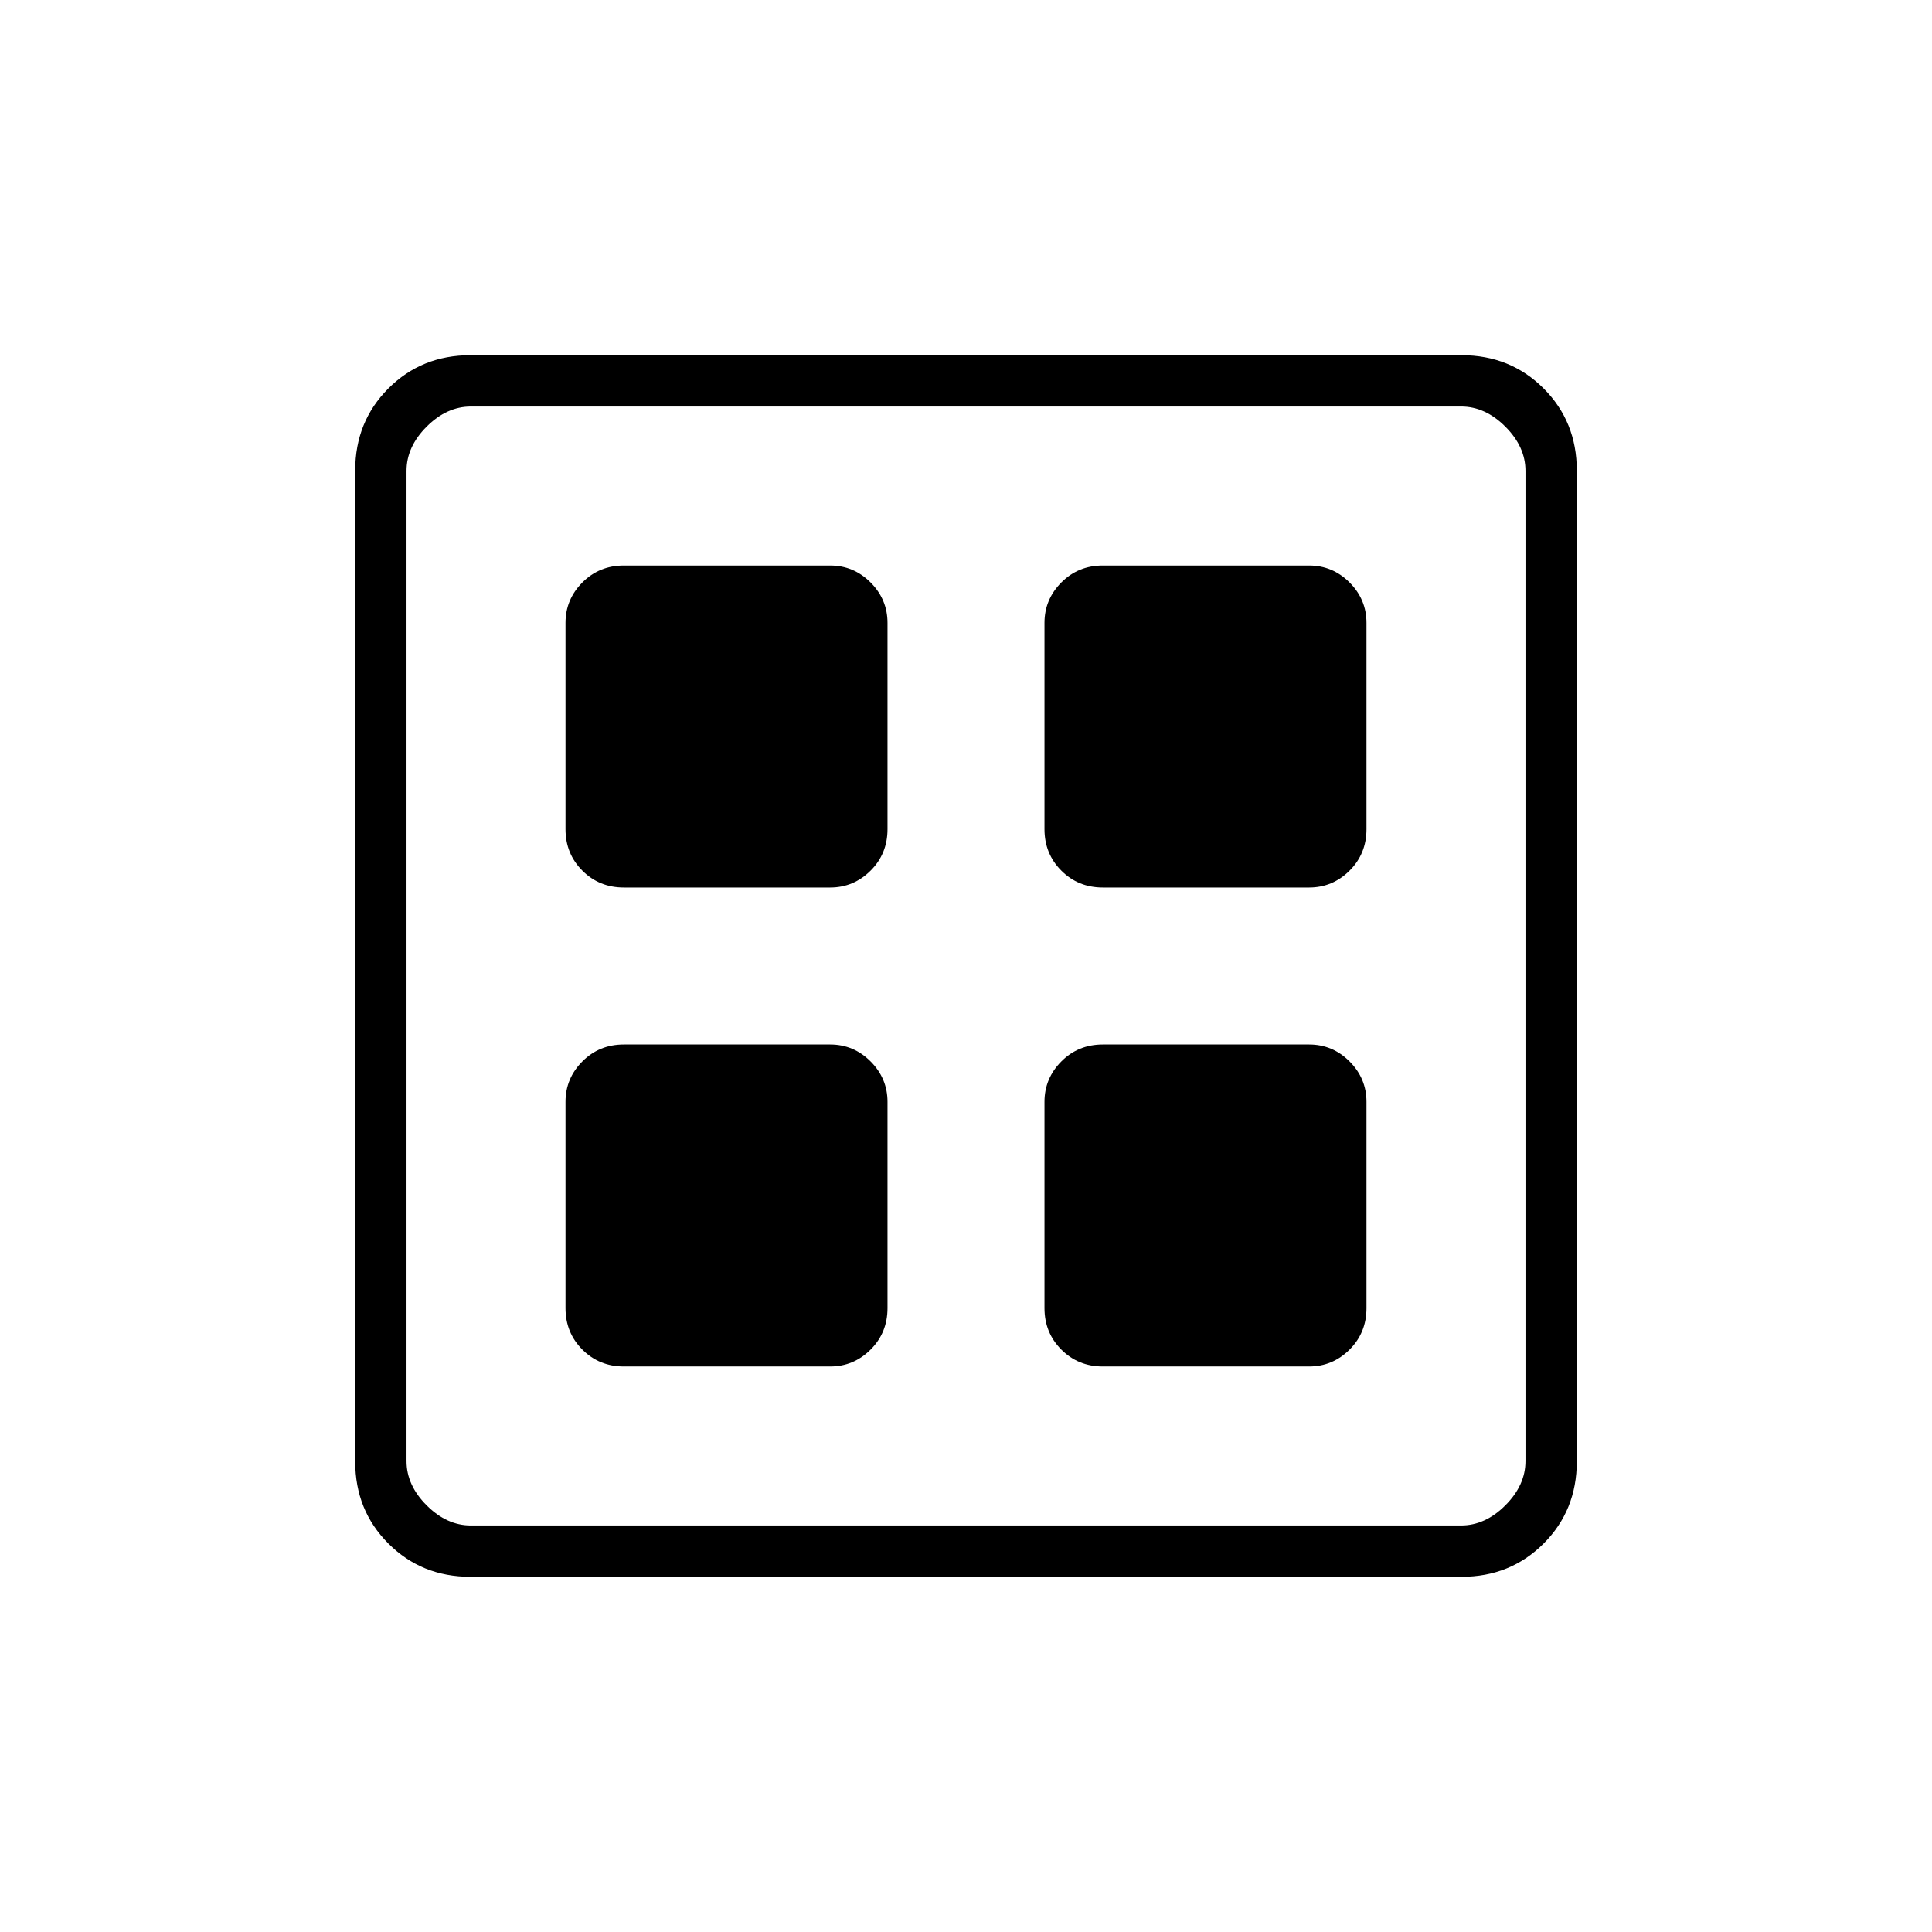 <svg xmlns="http://www.w3.org/2000/svg" height="24" viewBox="0 -960 960 960" width="24"><path d="M412.5-519H310q-12.25 0-20.62-8.38Q281-535.75 281-548v-102.5q0-11.67 8.38-20.09Q297.75-679 310-679h102.5q11.67 0 20.09 8.41 8.41 8.42 8.41 20.09V-548q0 12.25-8.41 20.62-8.42 8.38-20.09 8.38Zm0 238H310q-12.25 0-20.62-8.38Q281-297.75 281-310v-102.5q0-11.67 8.38-20.09Q297.75-441 310-441h102.5q11.67 0 20.09 8.41 8.41 8.42 8.41 20.09V-310q0 12.25-8.41 20.62-8.42 8.38-20.09 8.38Zm238-238H548q-12.25 0-20.62-8.38Q519-535.75 519-548v-102.5q0-11.67 8.38-20.09Q535.75-679 548-679h102.5q11.67 0 20.09 8.41 8.41 8.42 8.41 20.09V-548q0 12.25-8.41 20.62-8.42 8.38-20.09 8.38Zm0 238H548q-12.25 0-20.62-8.38Q519-297.75 519-310v-102.5q0-11.67 8.38-20.09Q535.75-441 548-441h102.5q11.67 0 20.09 8.41 8.41 8.42 8.41 20.09V-310q0 12.25-8.41 20.62-8.42 8.38-20.09 8.38ZM233.76-176.5q-24.26 0-40.76-16.5-16.5-16.5-16.5-40.76v-492.48q0-24.26 16.5-40.76 16.5-16.5 40.76-16.5h492.48q24.26 0 40.76 16.5 16.5 16.5 16.5 40.76v492.48q0 24.26-16.5 40.76-16.5 16.5-40.76 16.5H233.76ZM234-202h492q12 0 22-10t10-22v-492q0-12-10-22t-22-10H234q-12 0-22 10t-10 22v492q0 12 10 22t22 10Z"/></svg>